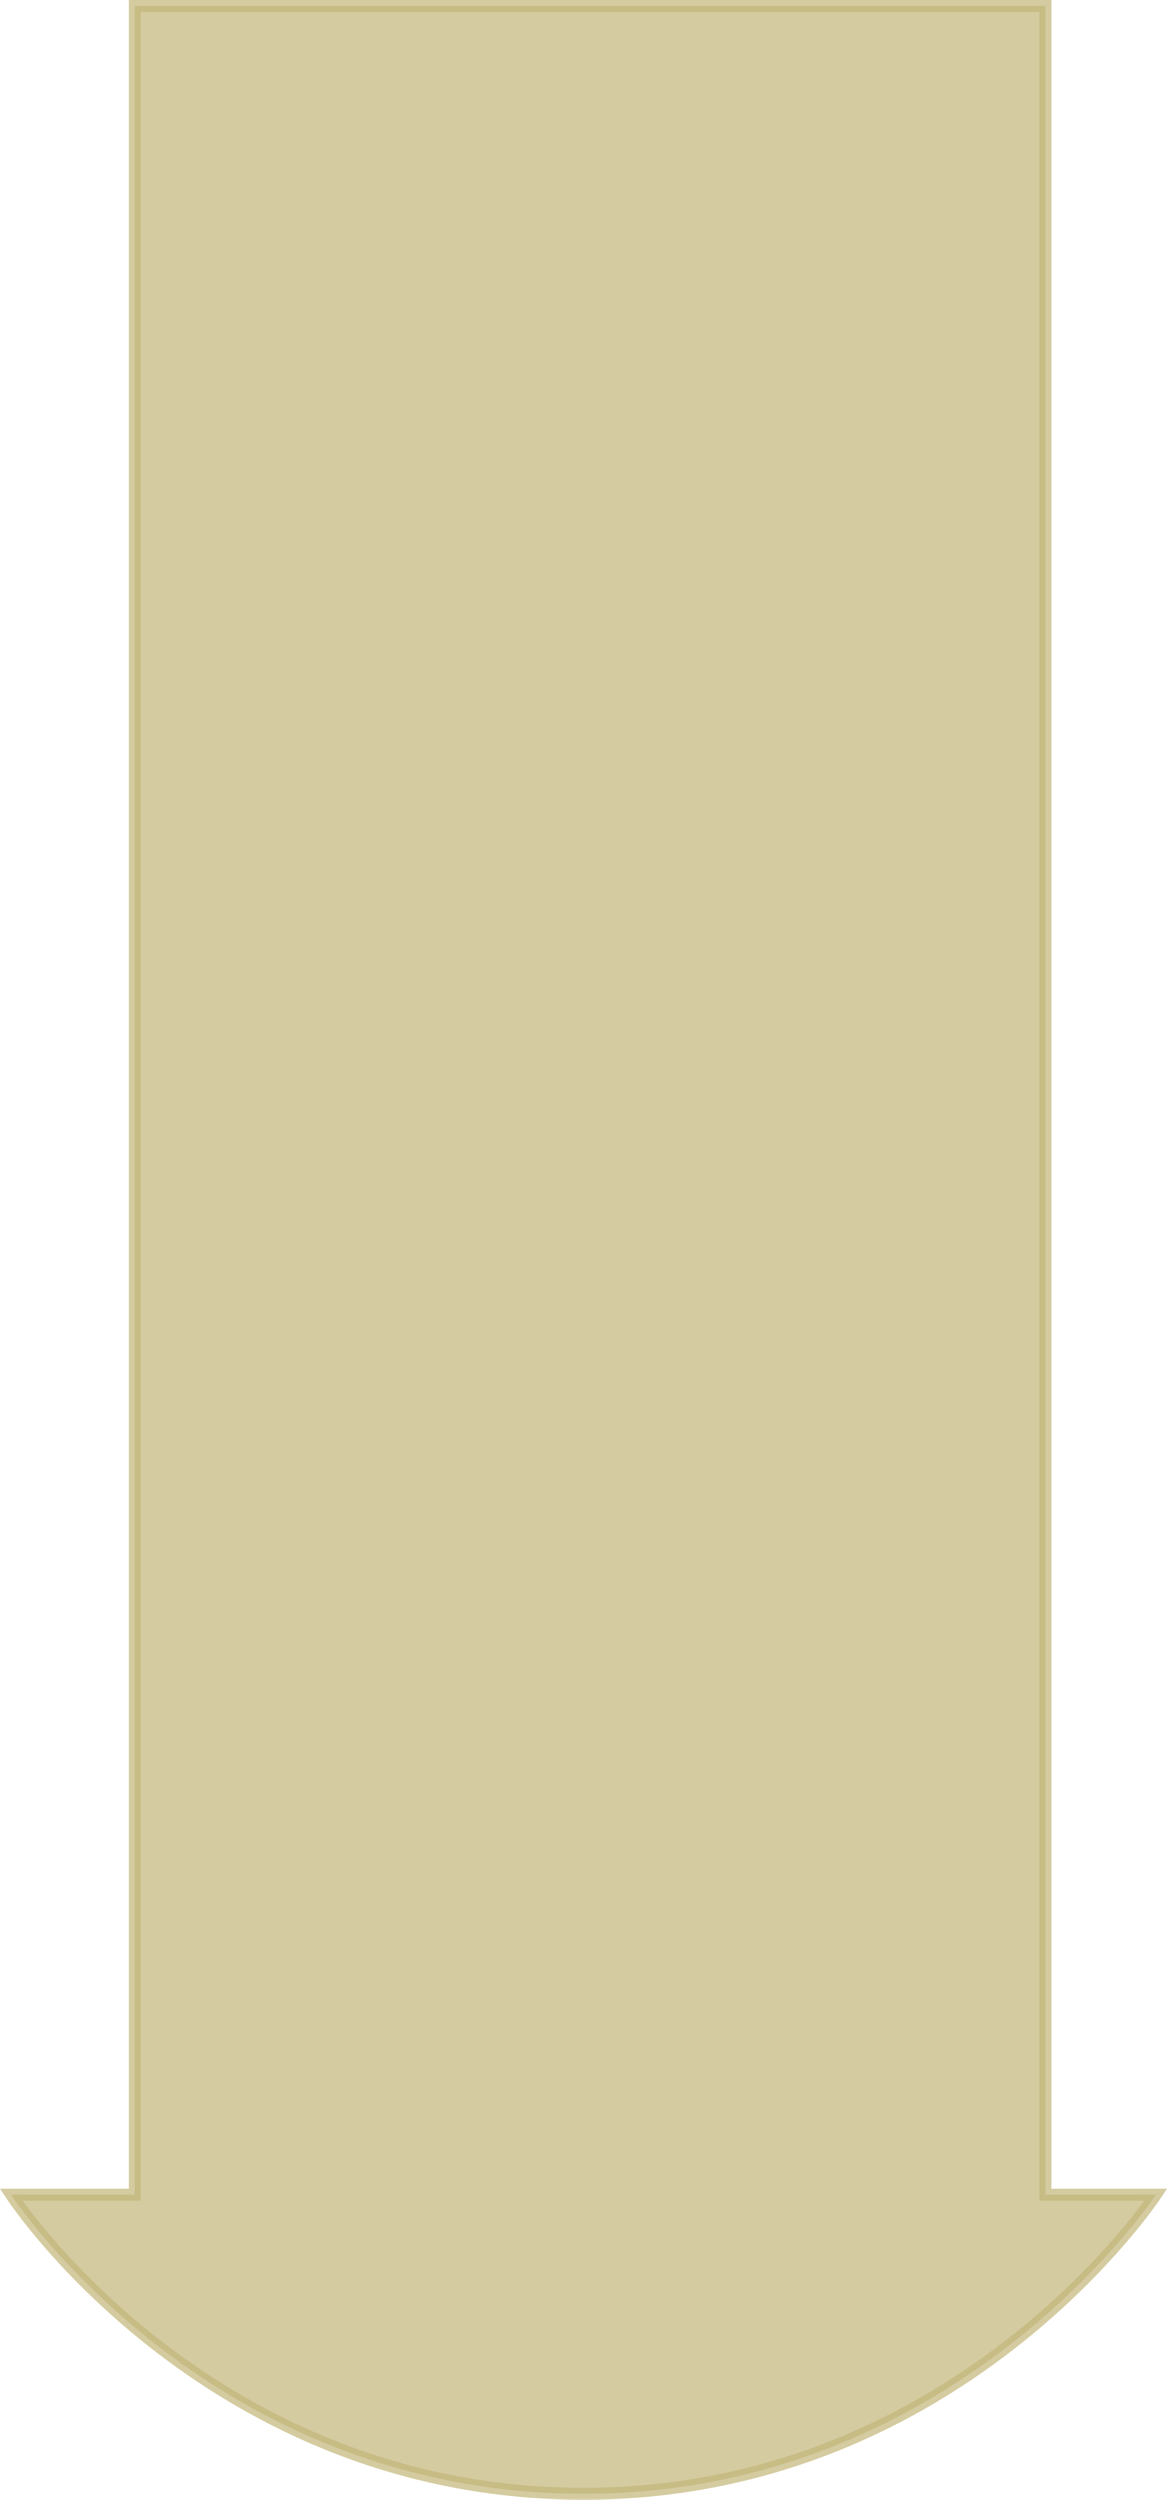 <?xml version="1.0" encoding="UTF-8"?>
<svg id="Layer_2" data-name="Layer 2" xmlns="http://www.w3.org/2000/svg" viewBox="0 0 97.64 209.01">
  <defs>
    <style>
      .cls-1 {
        fill: #c2b678;
        isolation: isolate;
        opacity: .7;
        stroke: #c2b678;
        stroke-miterlimit: 10;
      }
    </style>
  </defs>
  <g id="Layer_1-2" data-name="Layer 1">
    <path class="cls-1" d="M96.71,183.5c-.92,1.38-17.65,25.43-48.68,25-30-.39-46-23.33-47.1-25H11.28V.5H87.47V183.5h9.24Z"/>
  </g>
</svg>